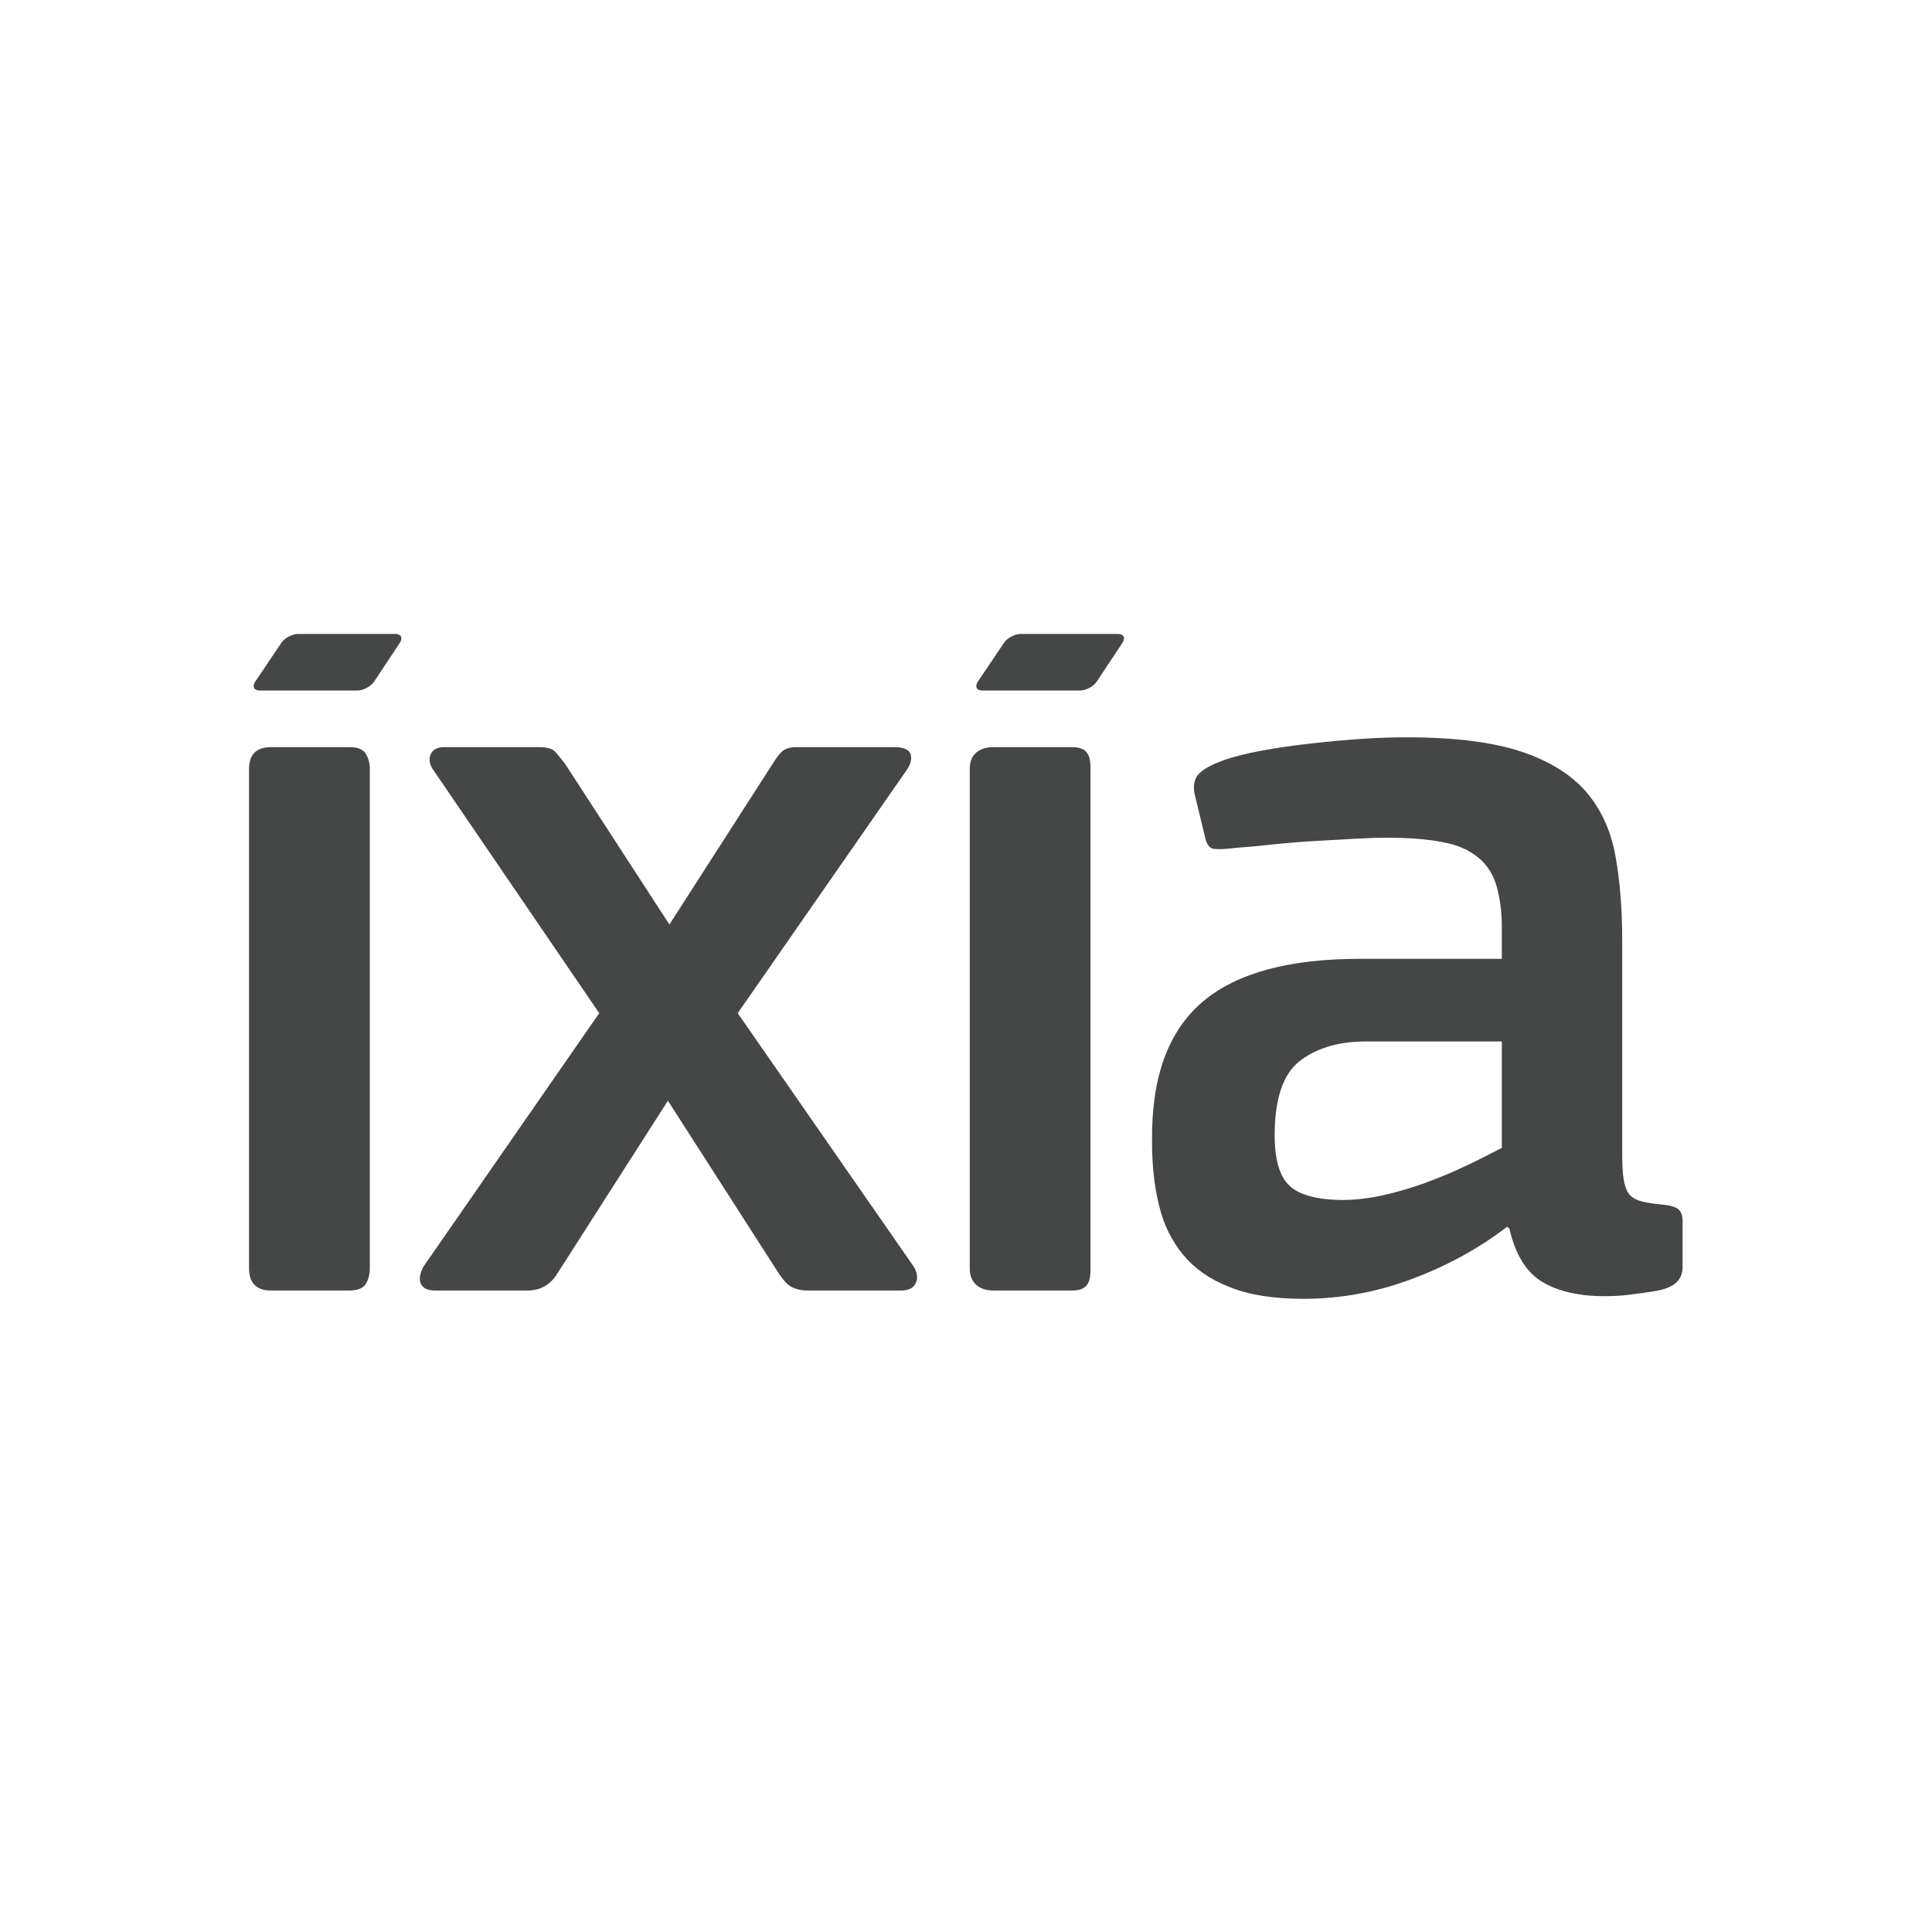 <?xml version="1.0" encoding="utf-8"?>
<!-- Generator: Adobe Illustrator 19.2.1, SVG Export Plug-In . SVG Version: 6.00 Build 0)  -->
<svg version="1.1" id="Work_area" xmlns="http://www.w3.org/2000/svg" xmlns:xlink="http://www.w3.org/1999/xlink" x="0px" y="0px"
	 width="512px" height="512px" viewBox="0 0 512 512" enable-background="new 0 0 512 512" xml:space="preserve">
<g>
	<path fill="#454646" d="M98,336.2c0,1.6-0.4,3-1.1,4.1c-0.7,1.1-2.1,1.7-4.3,1.7H71.8c-3.9,0-5.8-2.1-5.8-5.8V203.7
		c0-3.7,1.9-5.7,5.8-5.7h20.8c2.2,0,3.6,0.6,4.3,1.7c0.7,1.1,1.1,2.5,1.1,4V336.2z"/>
	<path fill="#454646" d="M195.5,268.5l46.6,67.1c1,1.6,1.2,3.1,0.6,4.4c-0.6,1.3-1.9,2-3.8,2H214c-1.9,0-3.5-0.5-4.5-1.1
		c-1.1-0.7-2.1-1.9-3.1-3.4L177,291.7l-29.3,45.8c-1.8,2.9-4.4,4.5-7.9,4.5h-24.6c-2,0-3.2-0.7-3.7-1.9c-0.5-1.2-0.2-2.7,0.7-4.4
		l46.6-67.2l-44-64.5c-1-1.4-1.2-2.8-0.7-4c0.5-1.3,1.7-2,3.7-2h24.9c2.2,0,3.6,0.4,4.3,1.1c0.7,0.7,1.6,1.8,2.8,3.4l27.6,42.5
		l27.3-42.5c1-1.6,1.9-2.8,2.6-3.4c0.8-0.7,2.1-1.1,3.8-1.1h26.1c2.3,0,3.7,0.7,4.1,1.8c0.4,1.2,0.1,2.6-0.9,4.1L195.5,268.5z"/>
	<path fill="#454646" d="M289,336.2c0,1.6-0.1,3-0.8,4.1c-0.7,1.1-1.9,1.7-4.1,1.7h-20.8c-3.9,0-6.3-2.1-6.3-5.8V203.7
		c0-3.7,2.4-5.7,6.3-5.7h20.8c2.2,0,3.4,0.6,4.1,1.7c0.7,1.1,0.8,2.5,0.8,4V336.2z"/>
	<path fill="#454646" d="M399.4,325.1c-7.4,5.7-15.8,10.3-25.1,13.8c-9.3,3.5-18.9,5.3-28.9,5.3c-7.8,0-14.3-1-19.5-3.1
		c-5.2-2-9.3-4.9-12.3-8.5c-3-3.6-5.2-8-6.4-13c-1.3-5.1-1.9-10.8-1.9-17c-0.2-17.2,4.3-29.4,13.5-37.2c9.2-7.7,23.1-11.3,41.6-11.3
		H398v-8.2c0-4.3-0.5-8-1.4-11.1c-0.9-3.1-2.5-5.6-4.8-7.5c-2.4-2-5.5-3.4-9.4-4.1c-3.9-0.8-8.9-1.2-15-1.2c-2.4,0-5.2,0.1-8.7,0.3
		c-3.4,0.2-6.9,0.4-10.6,0.6c-3.6,0.2-7.2,0.5-10.9,0.9c-3.6,0.4-6.9,0.7-9.8,0.9c-2.9,0.4-4.9,0.4-6,0.2c-1.1-0.3-1.8-1.5-2.2-3.7
		l-2.6-10.7c-0.4-1.9-0.2-3.5,0.6-4.8c0.8-1.2,2.8-2.6,6.2-3.9c3.1-1.2,6.8-2.1,11.1-2.9c4.3-0.8,8.7-1.4,13.2-1.9
		c4.5-0.5,8.9-0.9,13.3-1.2c4.4-0.3,8.3-0.4,11.9-0.4c12.7,0,22.8,1.3,30.3,3.8c7.5,2.5,13.2,6.1,17.2,10.7
		c3.9,4.6,6.5,10.2,7.7,16.9c1.2,6.6,1.8,14.1,1.8,22.3v56.6c0,2.9,0.1,5.2,0.4,6.9c0.3,1.7,0.7,2.9,1.4,3.8
		c0.7,0.9,1.7,1.5,3.1,1.9c1.4,0.4,3.2,0.7,5.5,0.9c2.2,0.2,3.6,0.6,4.4,1.2c0.8,0.6,1.2,1.7,1.2,3.2v12.3c0,3.3-2.3,5.4-7,6.2
		c-2.3,0.4-4.7,0.7-7,1c-2.3,0.3-4.6,0.4-6.7,0.4c-6.8,0-12.4-1.3-16.5-3.8c-4.2-2.5-7.1-7.2-8.7-14.1L399.4,325.1z M398,276h-36.1
		c-7.4,0-13.3,1.9-17.6,5.3c-4.3,3.4-6.5,10-6.5,19.6c0,6.4,1.3,10.9,4,13.4c2.6,2.4,7.4,3.7,14.2,3.7c3.1,0,6.6-0.4,10.3-1.2
		c3.7-0.8,7.4-1.9,11.1-3.2c3.7-1.4,7.5-2.9,11-4.6c3.5-1.6,6.6-3.3,9.6-4.8V276z"/>
	<path fill="#454646" d="M104.7,168c1.6,0,2.1,1,1.3,2.3l-6.9,10.4c-0.9,1.3-2.9,2.3-4.4,2.3H68.9c-1.6,0-2.1-1-1.3-2.3l7-10.4
		c0.9-1.3,2.9-2.3,4.4-2.3H104.7z"/>
	<path fill="#454646" d="M296.2,168c1.6,0,2.1,1,1.3,2.3l-6.9,10.4c-0.9,1.3-2.9,2.3-4.4,2.3h-25.8c-1.6,0-2.1-1-1.3-2.3l7-10.4
		c0.9-1.3,2.9-2.3,4.4-2.3H296.2z"/>
</g>
</svg>
